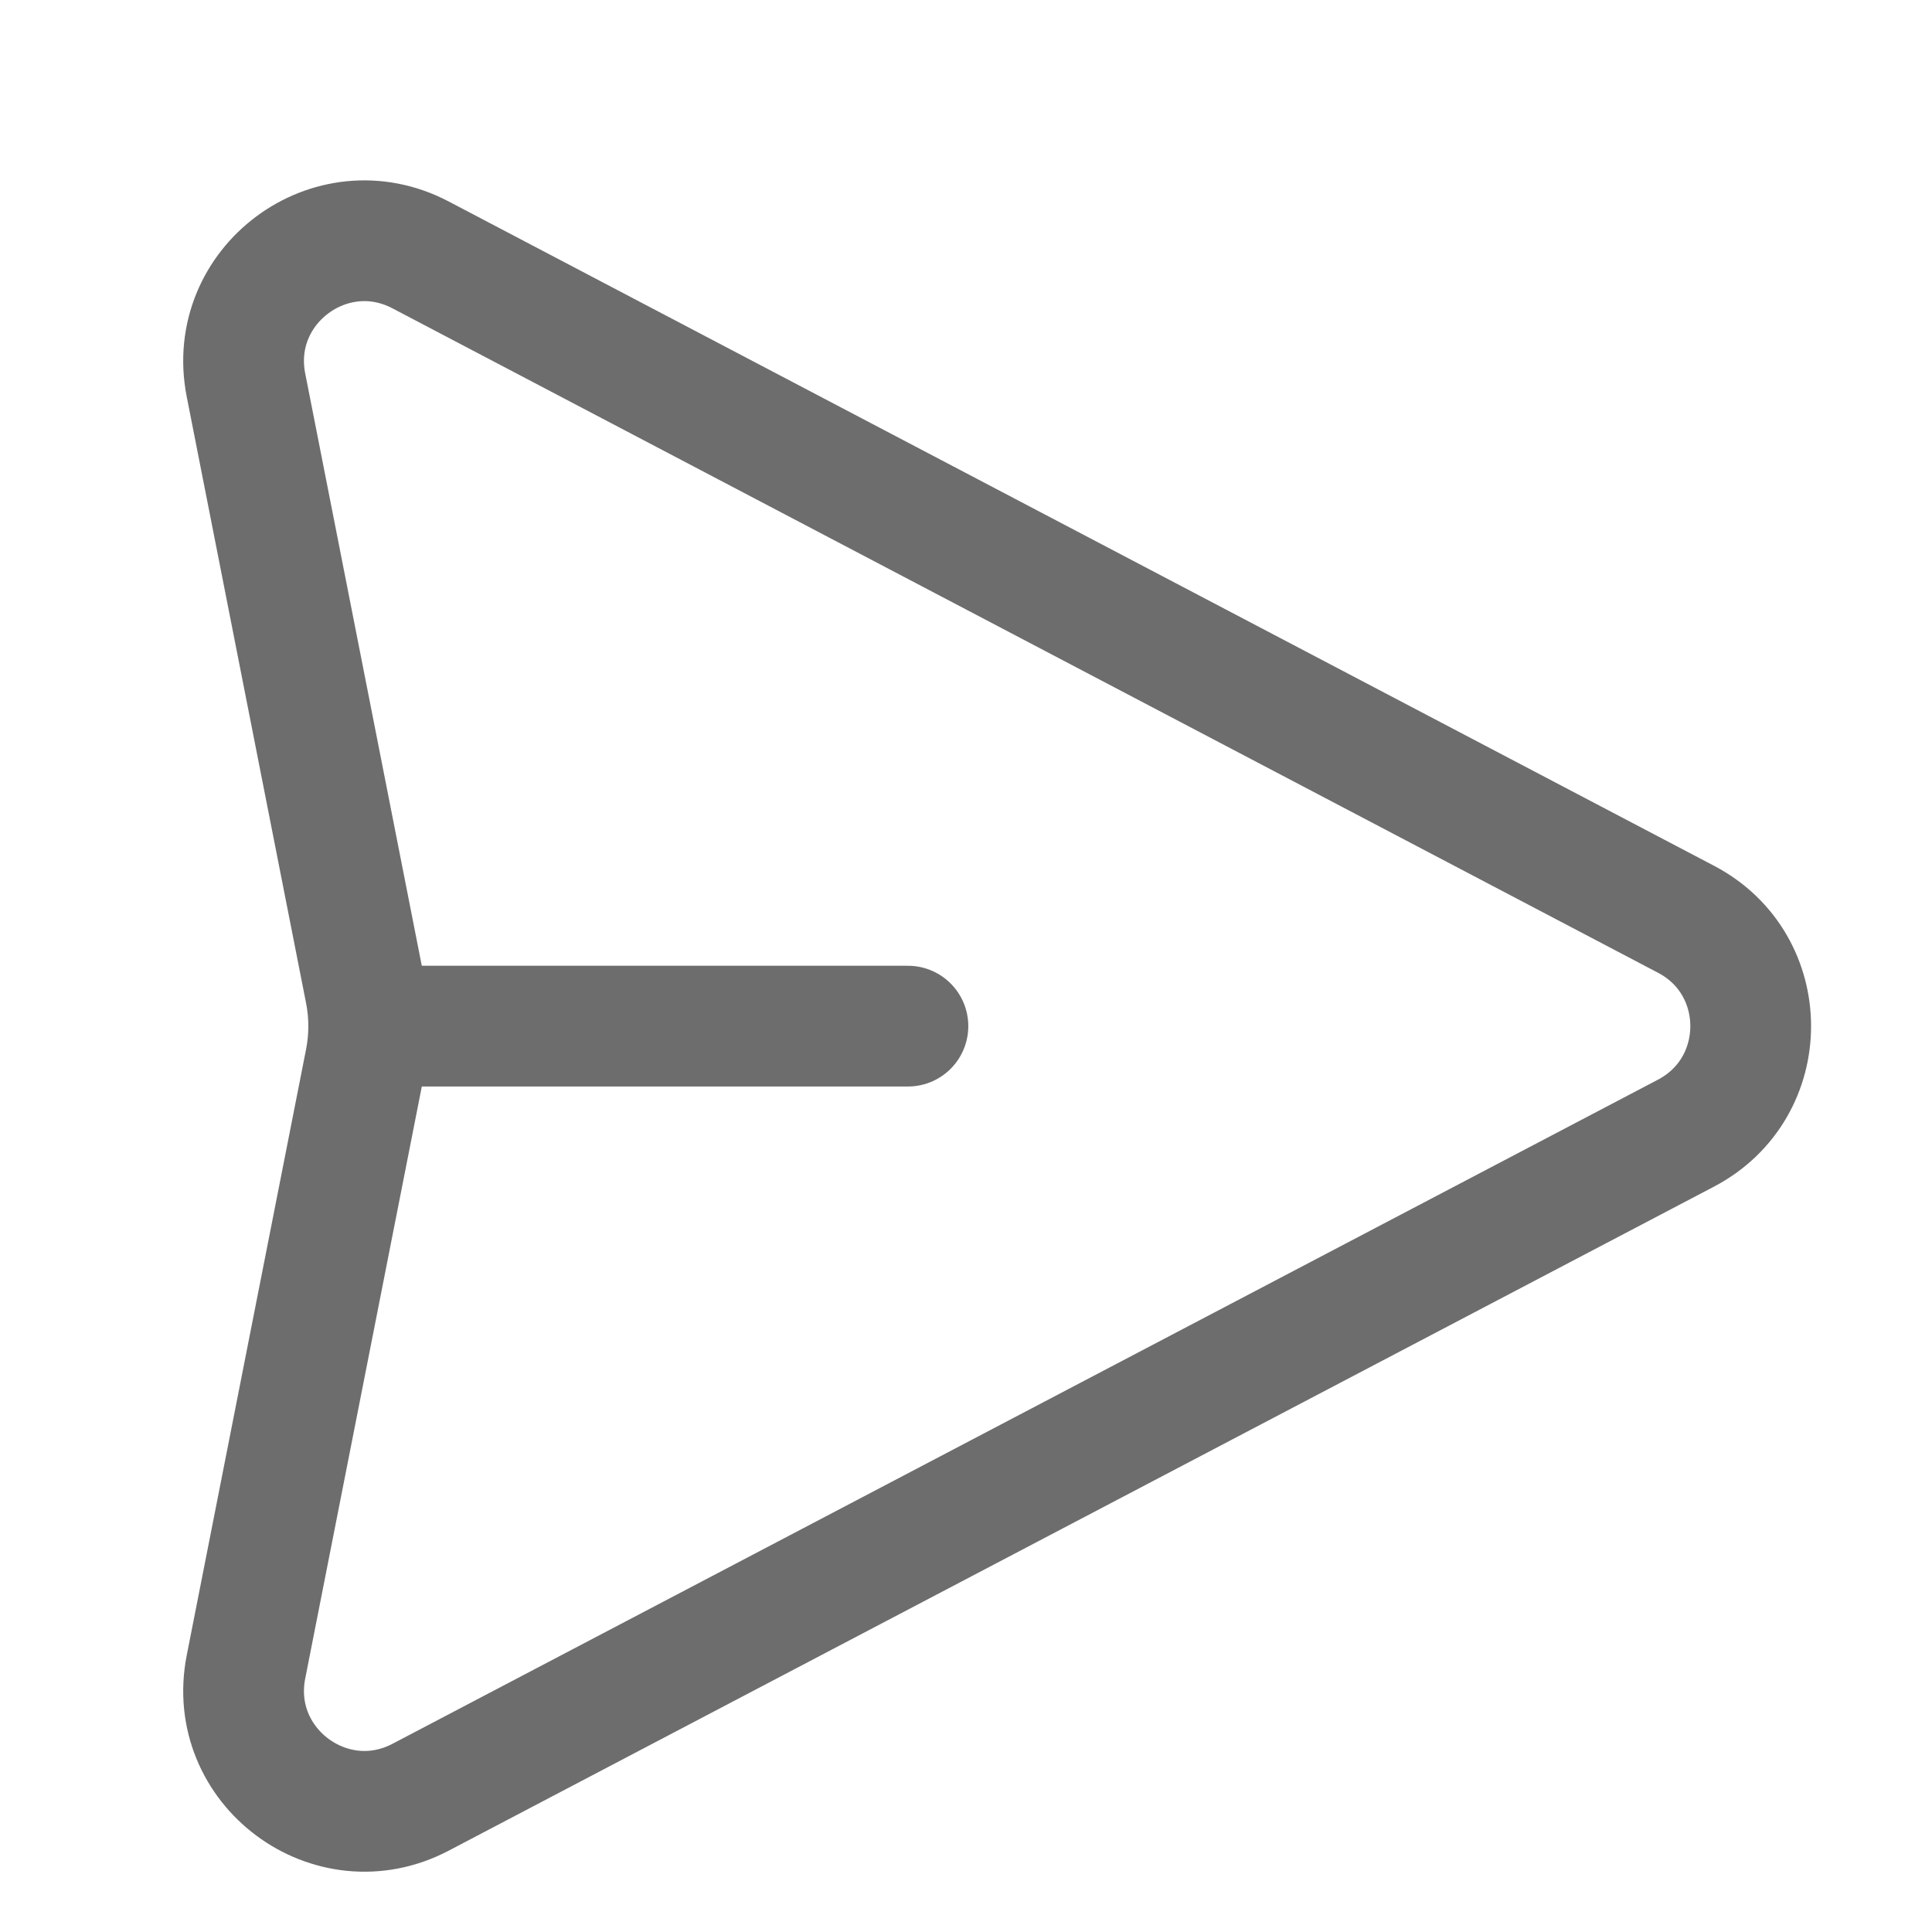 <svg width="16" height="16" viewBox="0 0 16 16" fill="none" xmlns="http://www.w3.org/2000/svg">
<path d="M3.323 8.498H7.519M2.037 13.805L3.025 8.788C3.063 8.597 3.063 8.4 3.025 8.209L2.037 3.189C1.875 2.365 2.739 1.72 3.483 2.111L13.963 7.613C14.677 7.987 14.677 9.009 13.963 9.384L3.483 14.884C2.739 15.274 1.875 14.629 2.037 13.805Z" stroke="#0D0D0D" stroke-opacity="0.6" stroke-linecap="round"/>
</svg>
